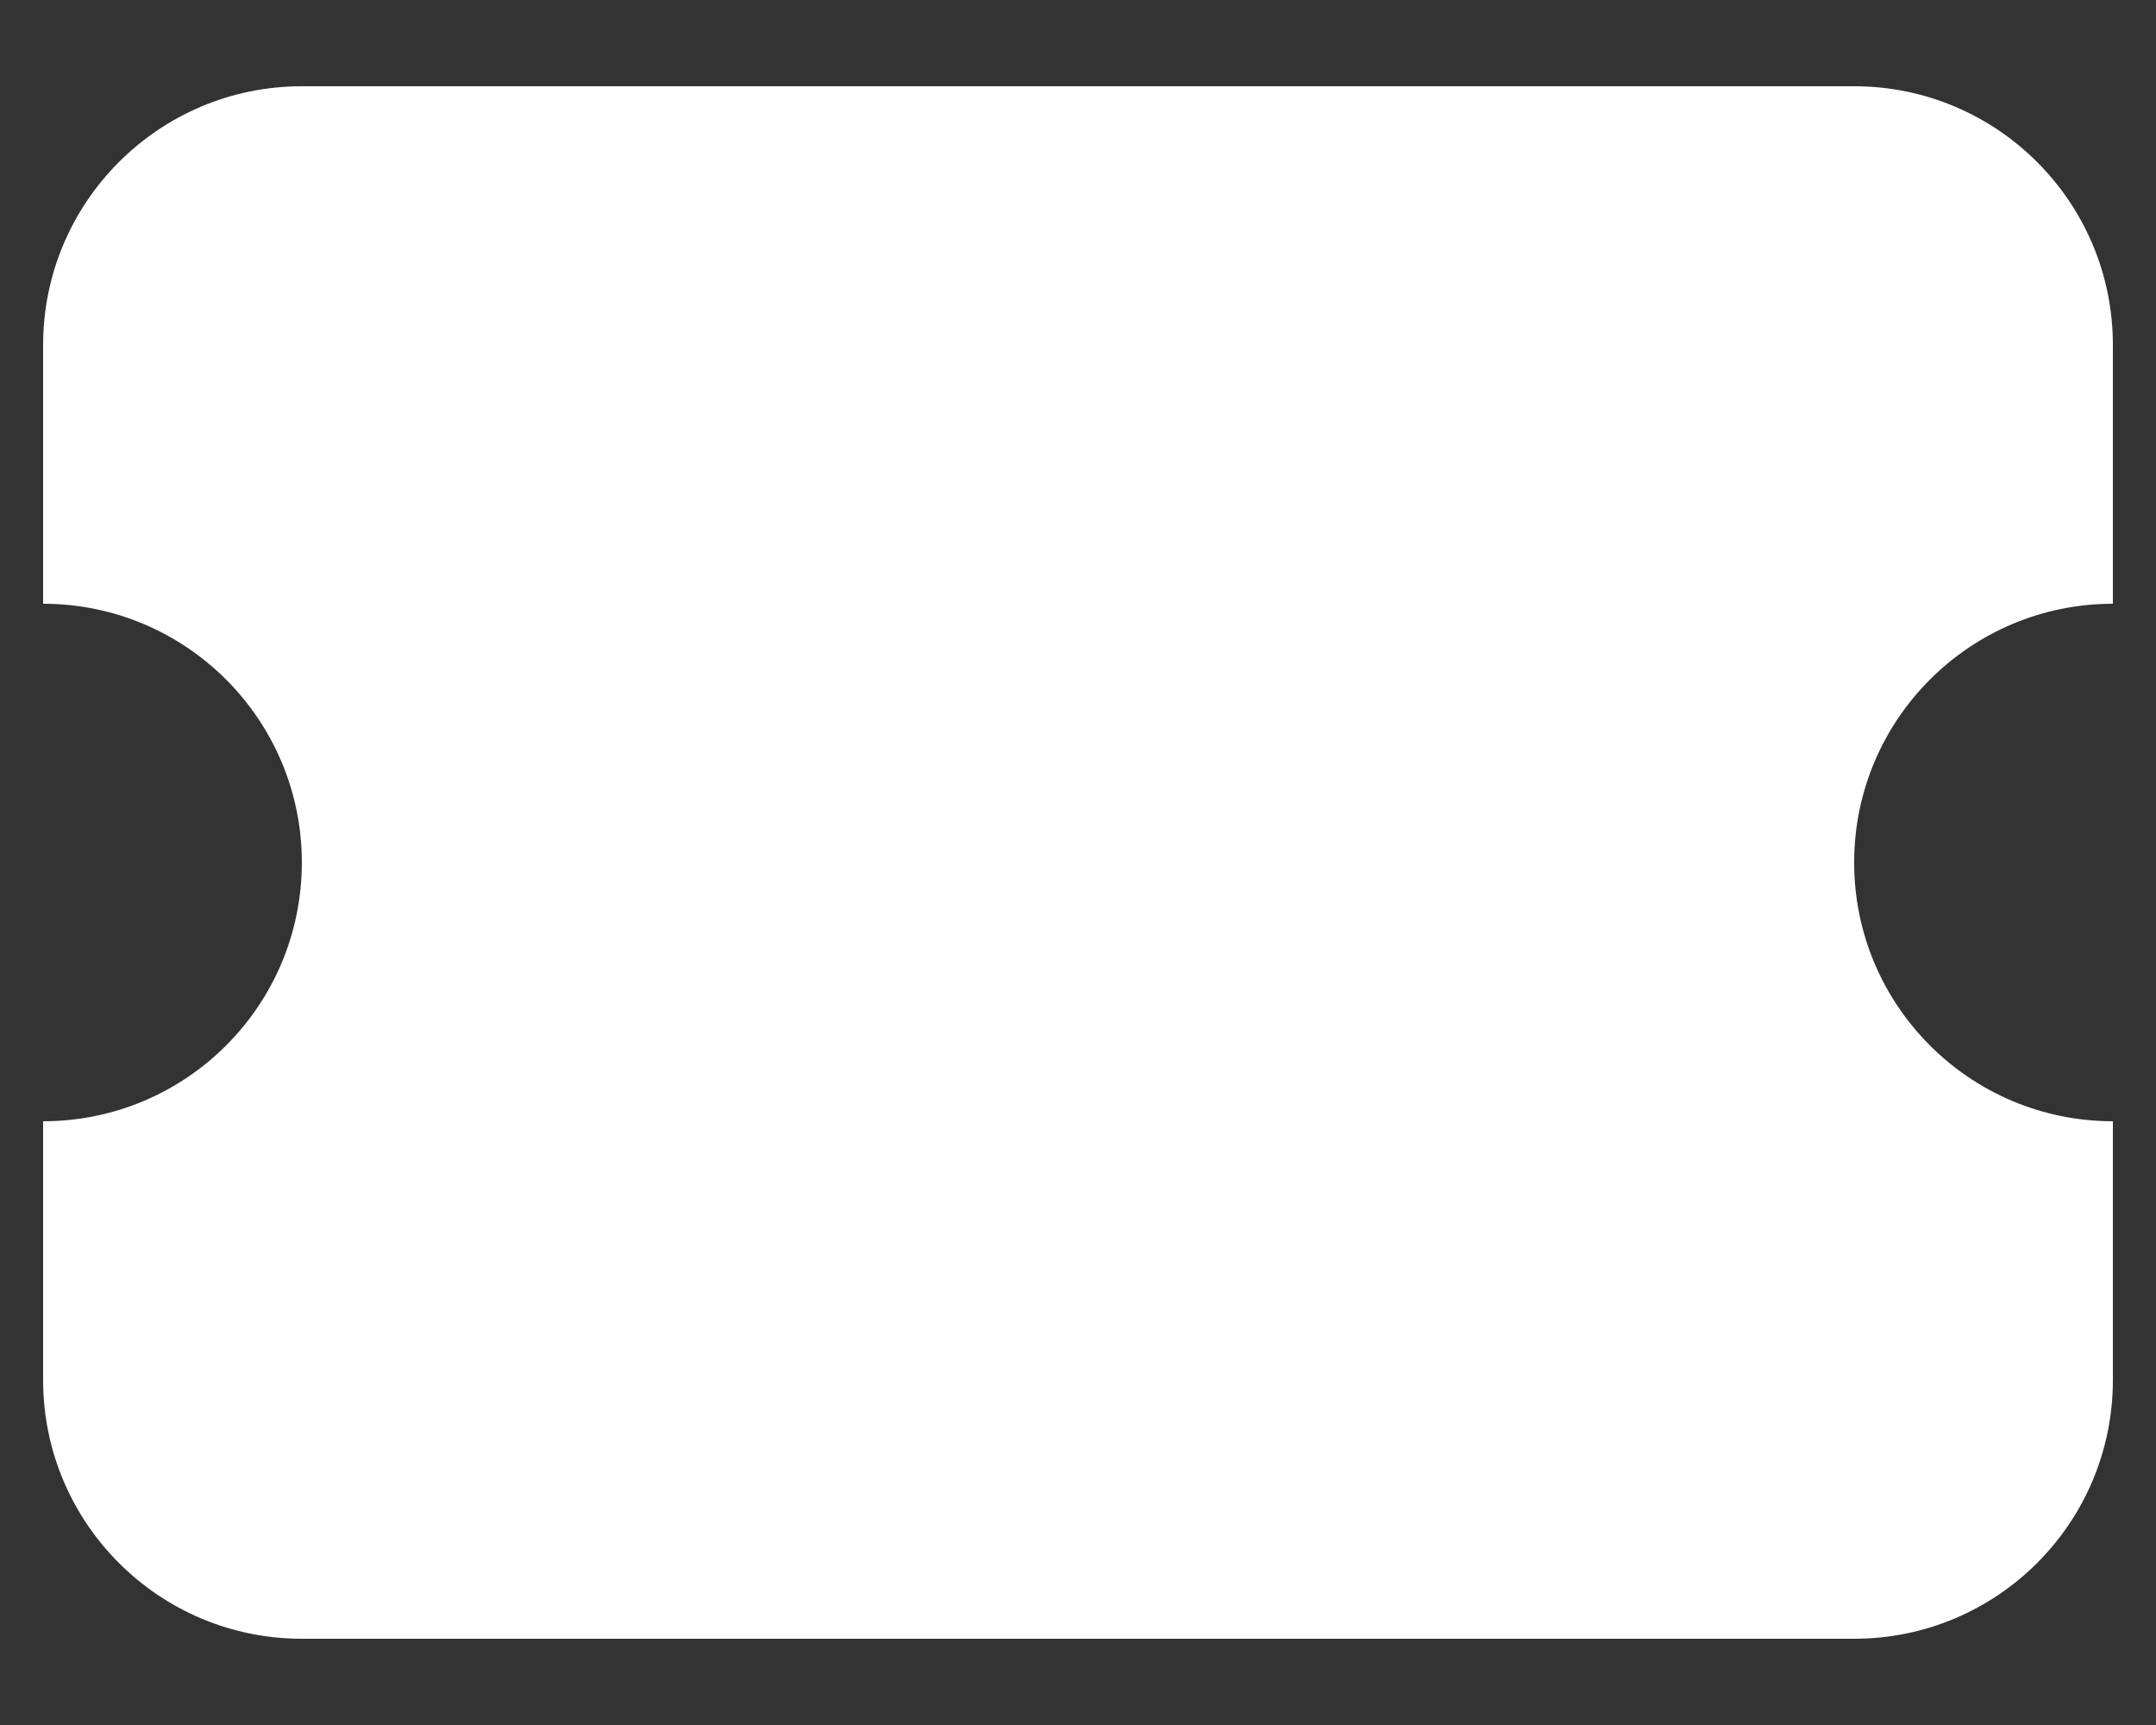 <svg width="20" height="16" viewBox="0 0 20 16" fill="none" xmlns="http://www.w3.org/2000/svg">
<rect x="0" y="0" width="20" height="16" fill="#333333" stroke="none"/>
<path d="M0.4 3.2C0.4 1.875 1.475 0.8 2.8 0.8H17.2C18.526 0.8 19.6 1.875 19.6 3.2V5.6C18.275 5.6 17.2 6.675 17.2 8C17.2 9.326 18.275 10.4 19.6 10.4V12.8C19.6 14.126 18.526 15.2 17.2 15.2H2.8C1.475 15.2 0.4 14.126 0.4 12.8V10.4C1.726 10.4 2.8 9.326 2.8 8C2.8 6.675 1.726 5.6 0.4 5.6V3.2Z" fill="white"/>
</svg>
